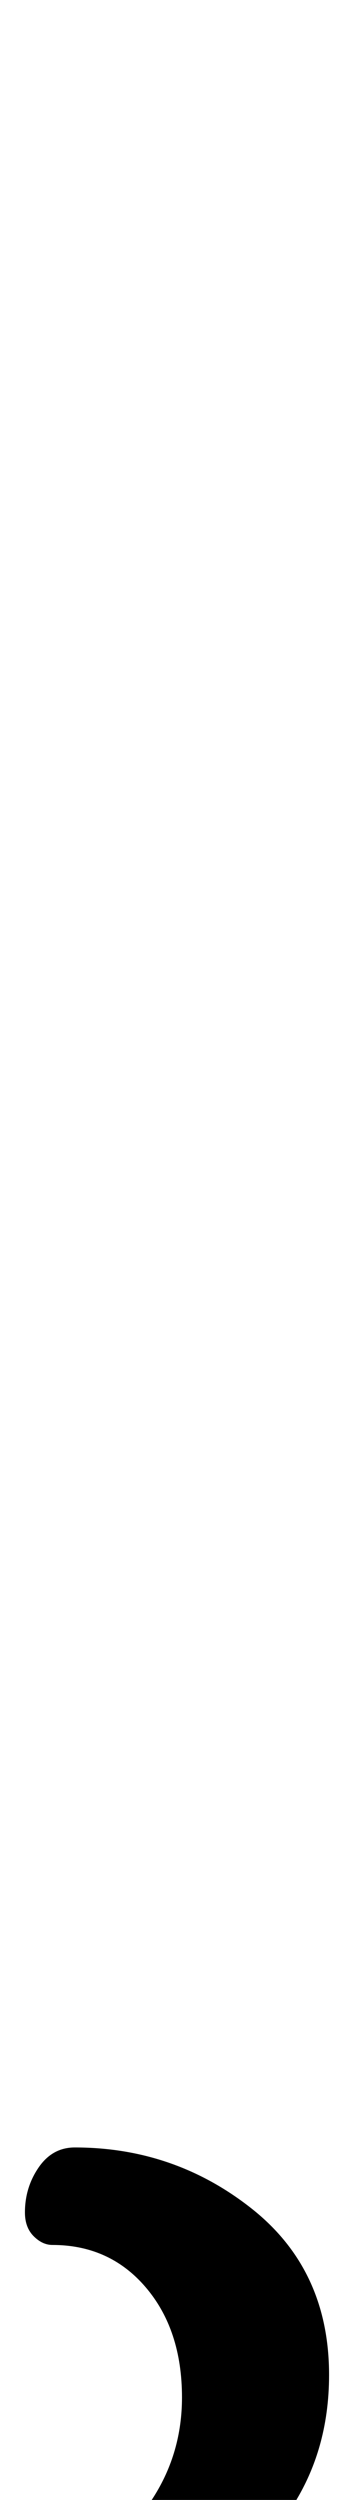 <?xml version="1.0" standalone="no"?>
<!DOCTYPE svg PUBLIC "-//W3C//DTD SVG 1.1//EN" "http://www.w3.org/Graphics/SVG/1.1/DTD/svg11.dtd" >
<svg xmlns="http://www.w3.org/2000/svg" xmlns:xlink="http://www.w3.org/1999/xlink" version="1.1" viewBox="-71 0 142 1000">
  <g transform="matrix(1 0 0 -1 0 800)">
   <path fill="currentColor"
d="M-51 -253q-7 0 -8.5 3.5t-1.5 9.5q0 7 6 15t13 8q21 0 32.5 18t11.5 40q0 27 -14.5 44t-37.5 17q-4 0 -7.5 3.5t-3.5 9.5q0 10 5.5 18t14.5 8q40 0 71 -24.5t31 -66.5q0 -31 -16 -54.5t-41.5 -36t-54.5 -12.5z" />
  </g>

</svg>
